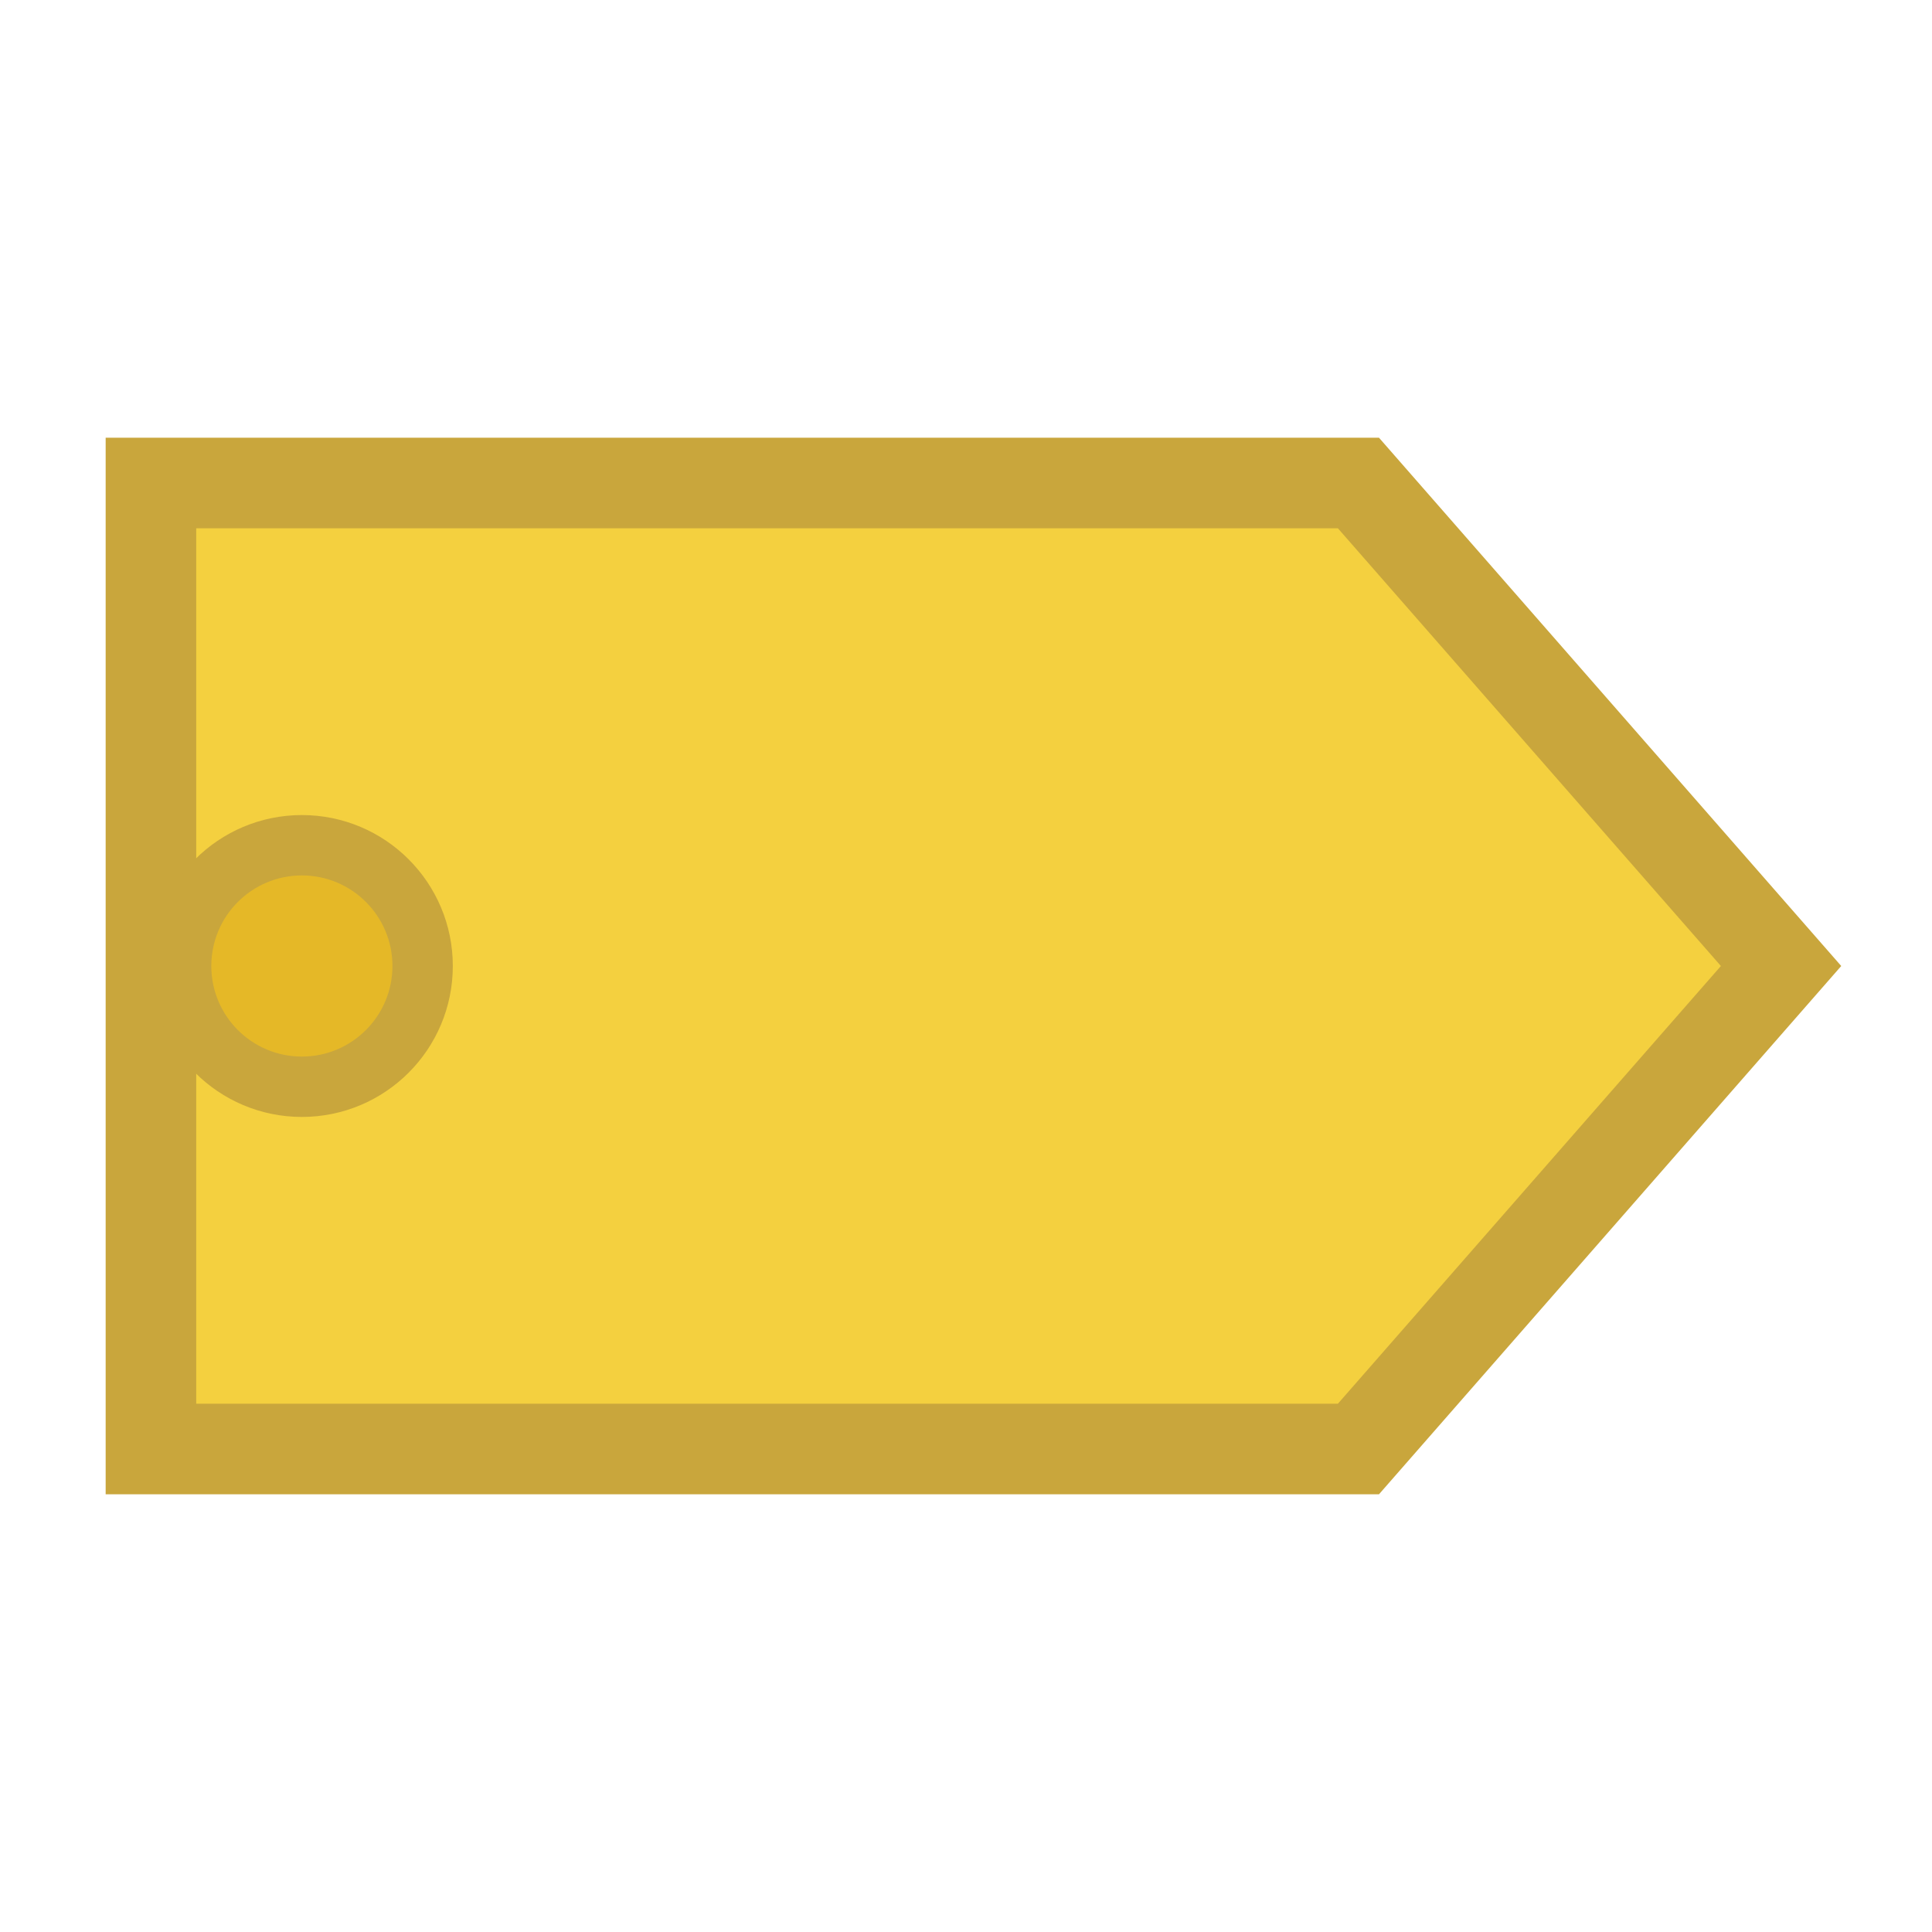 <svg xmlns="http://www.w3.org/2000/svg" viewBox="0 0 512 512">
  <!-- Label background - removed fill from outside area -->
  <path d="M40 128 L360 128 L472 256 L360 384 L40 384 Z" 
        fill="#f4d03f"
        stroke="#c9a63c"
        stroke-width="24"/>
  
  <!-- Hole for string -->
  <circle cx="80" cy="256" r="32" 
          fill="#e5b827"
          stroke="#c9a63c"
          stroke-width="16"/>
</svg>
